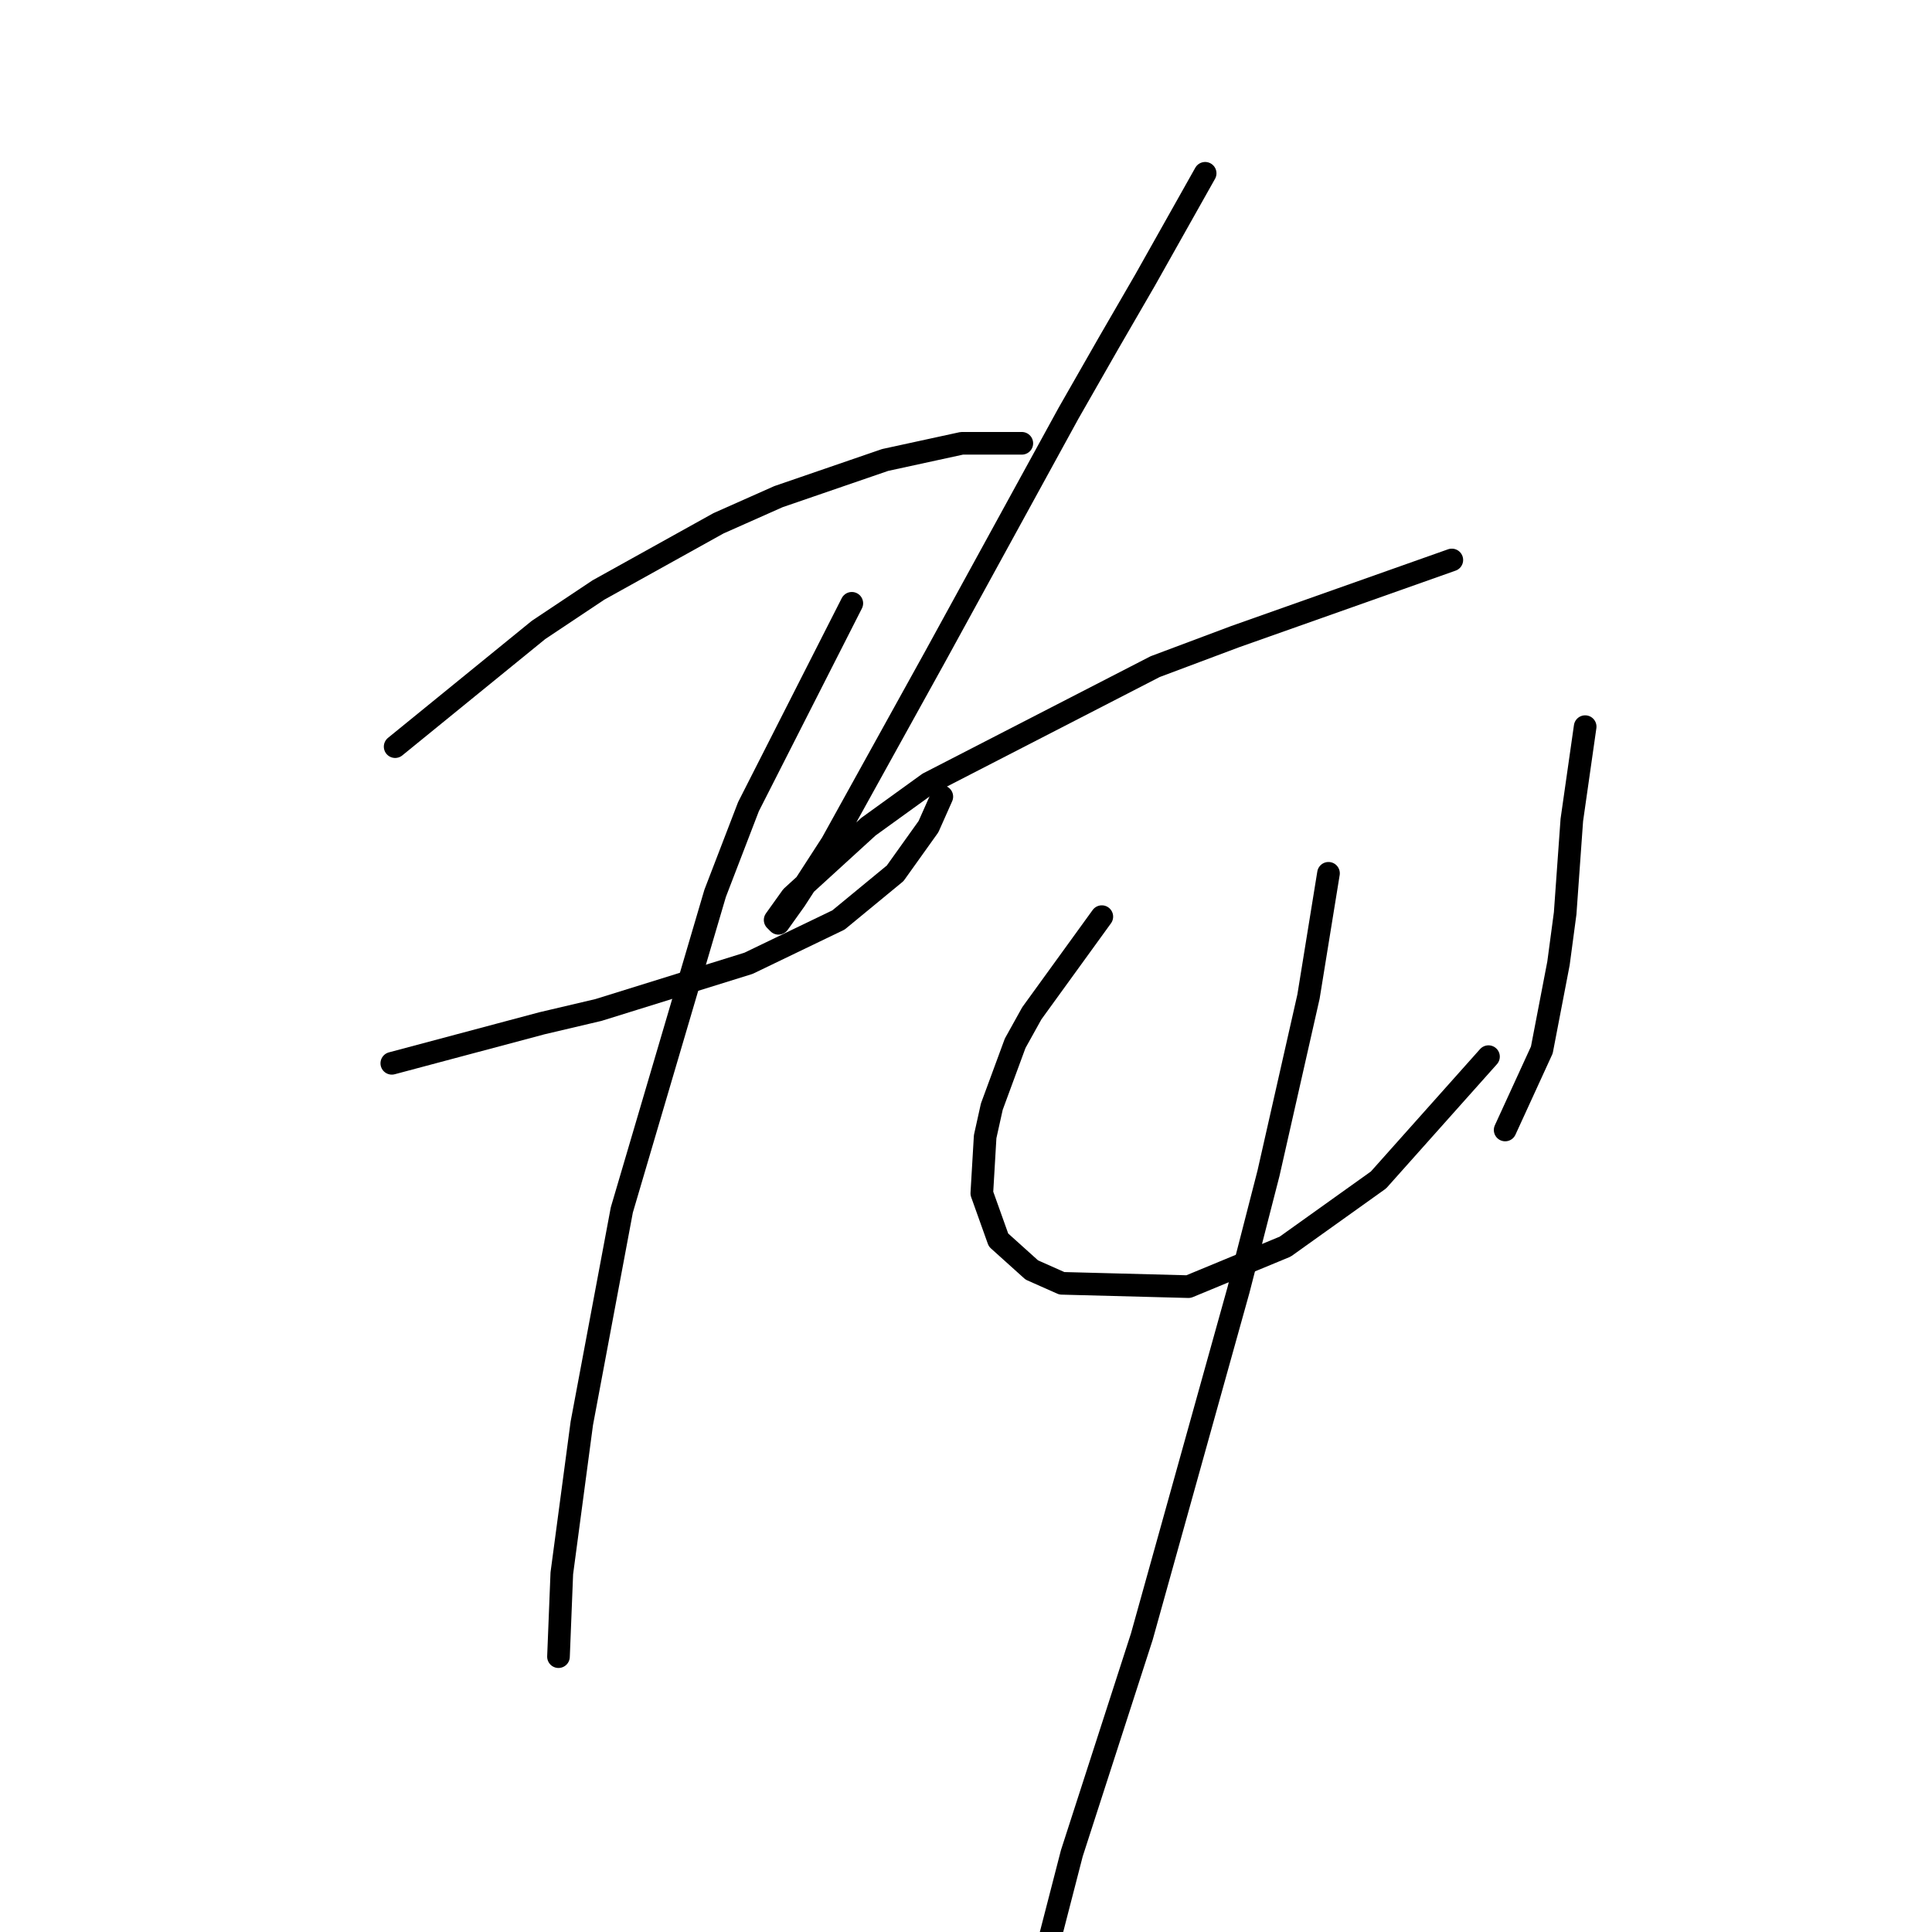 <?xml version="1.0" standalone="no"?>
    <svg width="256" height="256" xmlns="http://www.w3.org/2000/svg" version="1.1">
    <polyline stroke="black" stroke-width="3" stroke-linecap="round" fill="transparent" stroke-linejoin="round" points="52.359 98.934 71.351 83.475 79.302 78.174 95.203 69.34 103.153 65.807 117.287 60.948 127.446 58.74 133.63 58.74 135.396 58.74 135.396 58.74 " />
        <polyline stroke="black" stroke-width="3" stroke-linecap="round" fill="transparent" stroke-linejoin="round" points="51.917 140.894 71.793 135.594 79.302 133.827 99.178 127.643 111.103 121.901 118.612 115.718 123.029 109.534 124.796 105.559 124.796 105.559 " />
        <polyline stroke="black" stroke-width="3" stroke-linecap="round" fill="transparent" stroke-linejoin="round" points="112.87 79.941 99.178 106.884 94.761 118.368 82.394 160.328 77.093 188.596 74.443 208.473 74.002 219.515 74.002 219.515 " />
        <polyline stroke="black" stroke-width="3" stroke-linecap="round" fill="transparent" stroke-linejoin="round" points="159.689 22.963 151.739 37.097 146.88 45.489 141.58 54.765 123.912 87.008 110.22 111.743 105.362 119.251 103.153 122.343 102.711 121.901 104.92 118.81 115.079 109.534 123.029 103.792 153.064 88.333 163.664 84.358 192.374 74.199 192.374 74.199 " />
        <polyline stroke="black" stroke-width="3" stroke-linecap="round" fill="transparent" stroke-linejoin="round" points="145.997 121.46 136.721 134.269 134.513 138.244 131.421 146.636 130.538 150.611 130.096 158.12 132.305 164.304 136.721 168.279 140.697 170.046 157.481 170.487 170.29 165.187 182.657 156.353 197.233 140.011 197.233 140.011 " />
        <polyline stroke="black" stroke-width="3" stroke-linecap="round" fill="transparent" stroke-linejoin="round" points="210.042 96.284 208.275 108.651 207.833 114.834 207.392 121.018 206.508 127.643 204.3 139.127 199.441 149.728 199.441 149.728 " />
        <polyline stroke="black" stroke-width="3" stroke-linecap="round" fill="transparent" stroke-linejoin="round" points="176.032 115.718 173.382 132.06 168.081 155.47 164.106 170.929 151.297 216.865 142.022 245.574 138.488 259.267 138.488 259.267 " />
        </svg>